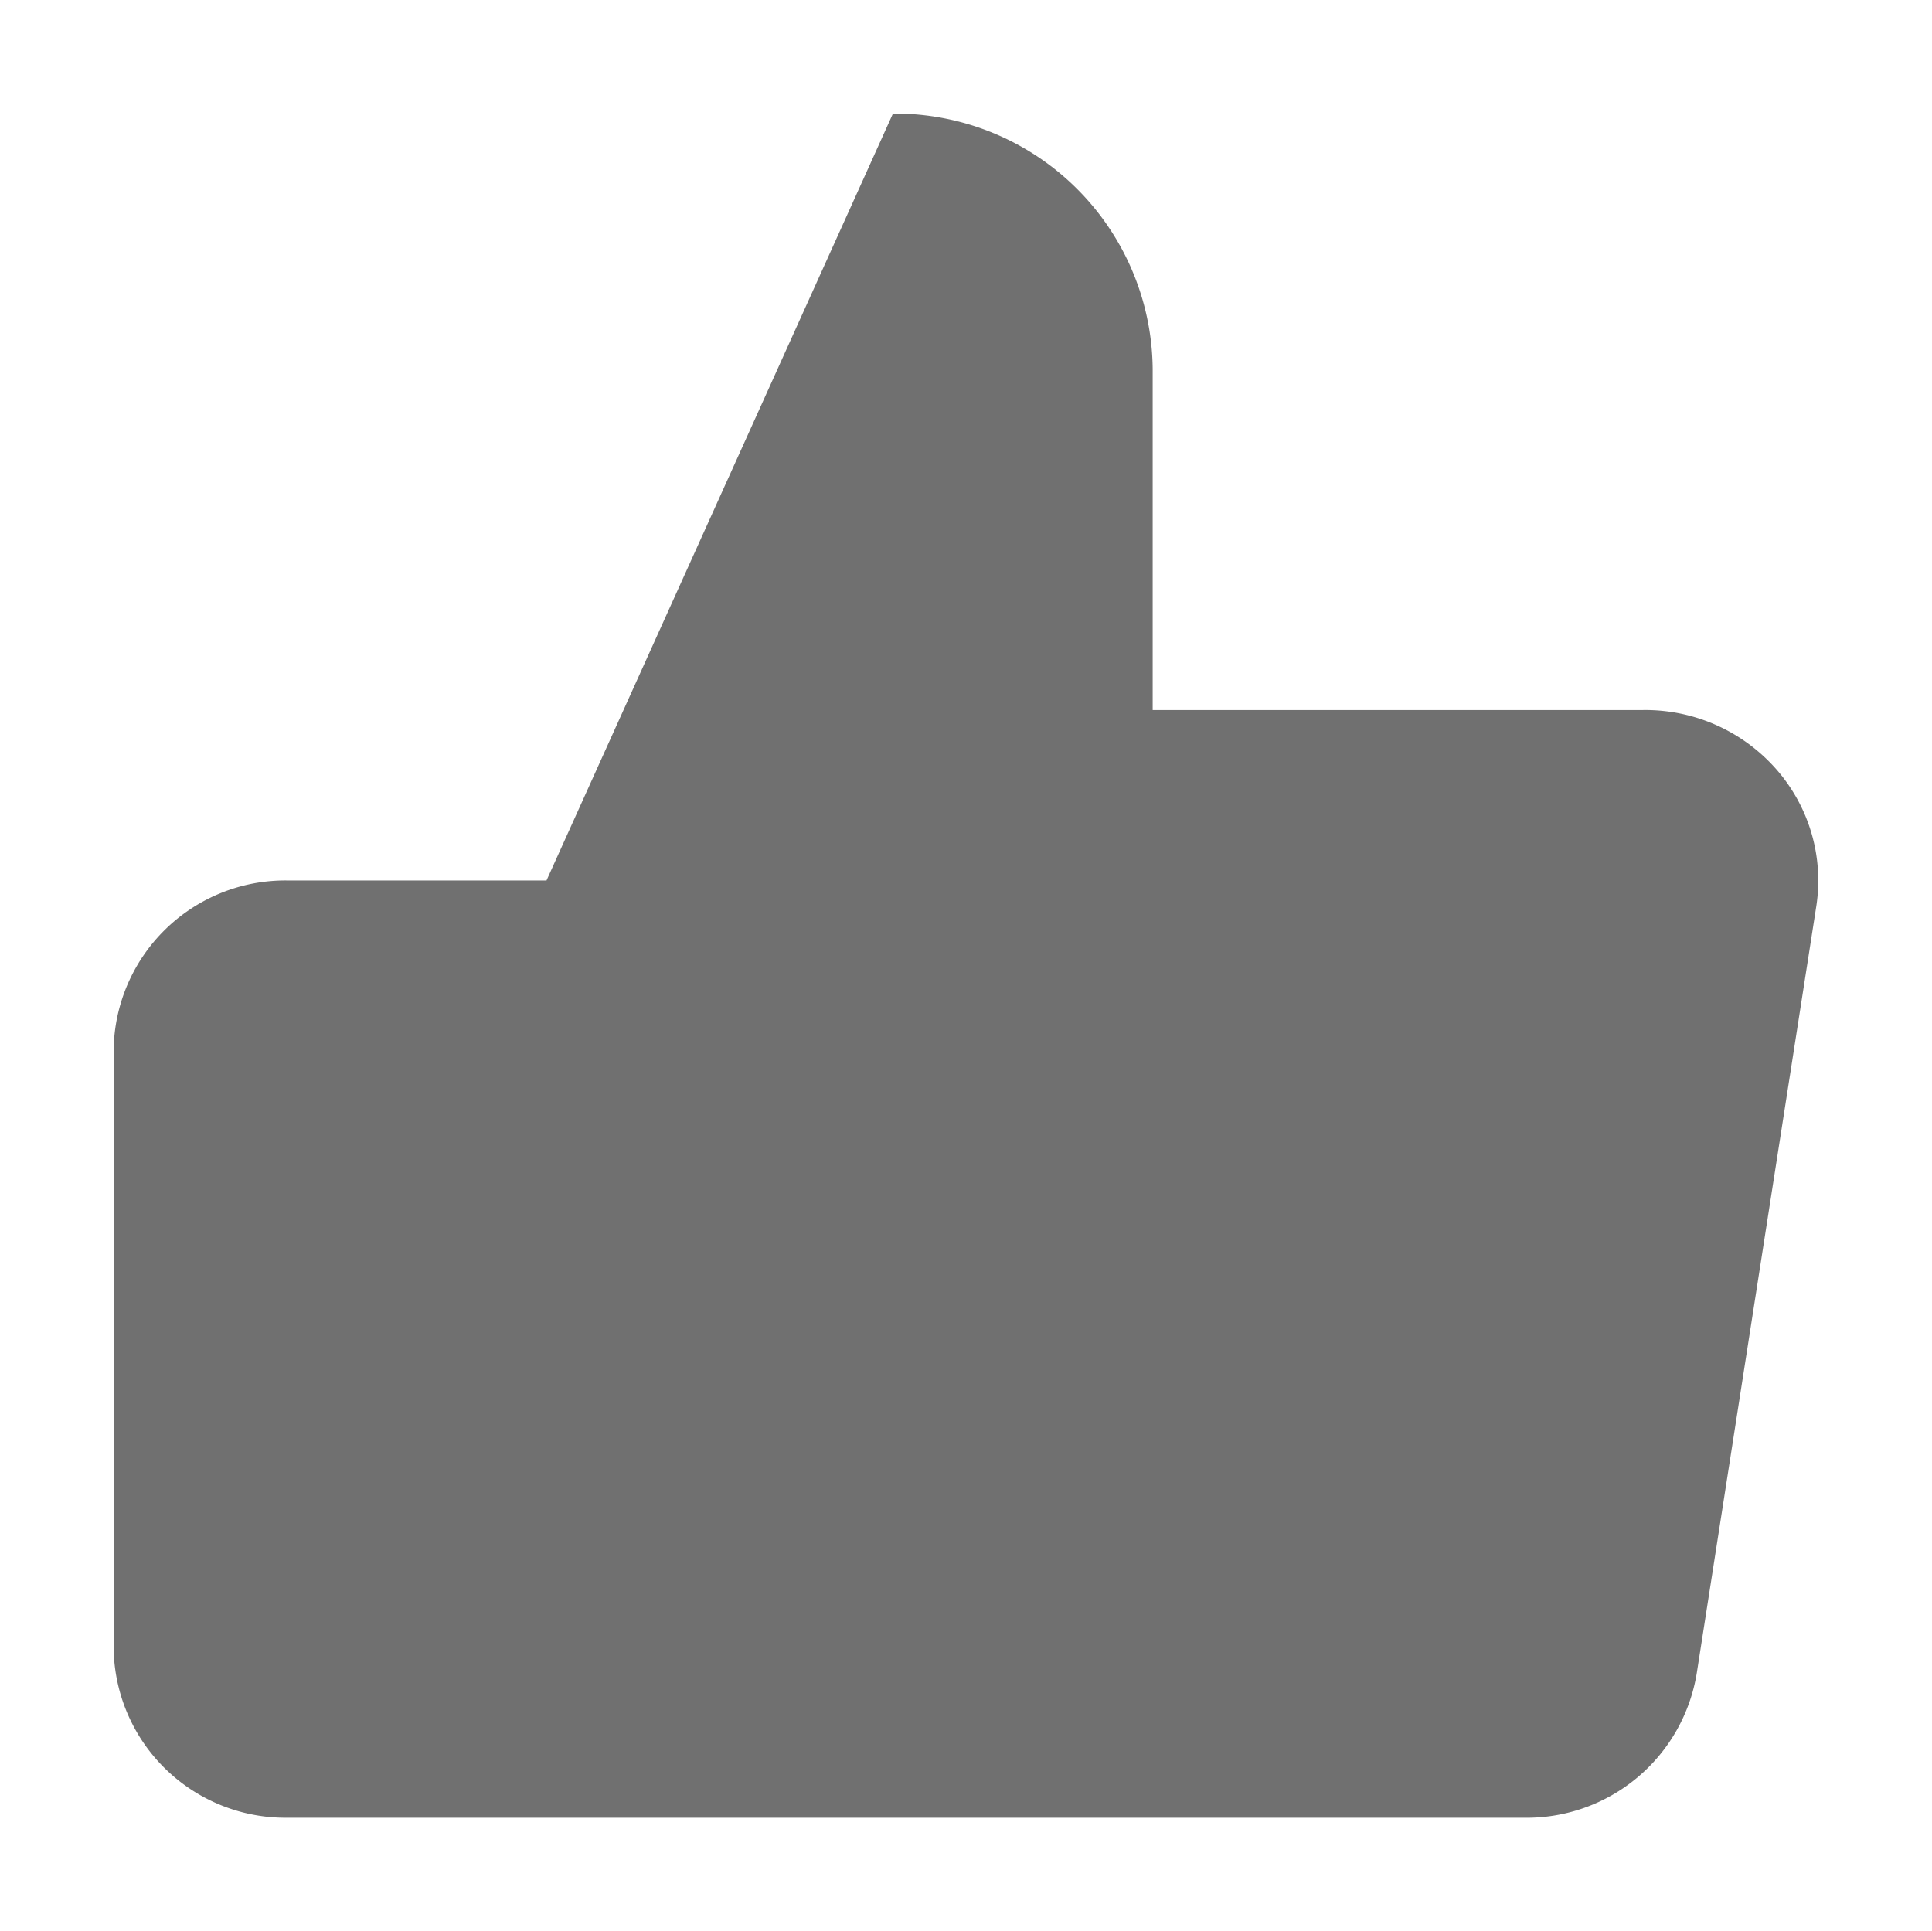 <svg xmlns="http://www.w3.org/2000/svg" width="17.004" height="17" viewBox="0 0 17.004 17"><defs><style>.a{fill:#707070;stroke:none;stroke-linecap:round;stroke-linejoin:round;stroke-width:2px;}</style></defs><path class="a" d="M12.145,8.25v-3A2.268,2.268,0,0,0,9.859,3L6.81,9.75V18h8.6a1.517,1.517,0,0,0,1.524-1.275l1.052-6.75a1.484,1.484,0,0,0-.357-1.209,1.535,1.535,0,0,0-1.167-.516ZM6.81,18H4.524A1.512,1.512,0,0,1,3,16.5V11.25a1.512,1.512,0,0,1,1.524-1.5H6.81" transform="translate(-2 -2)"/></svg>